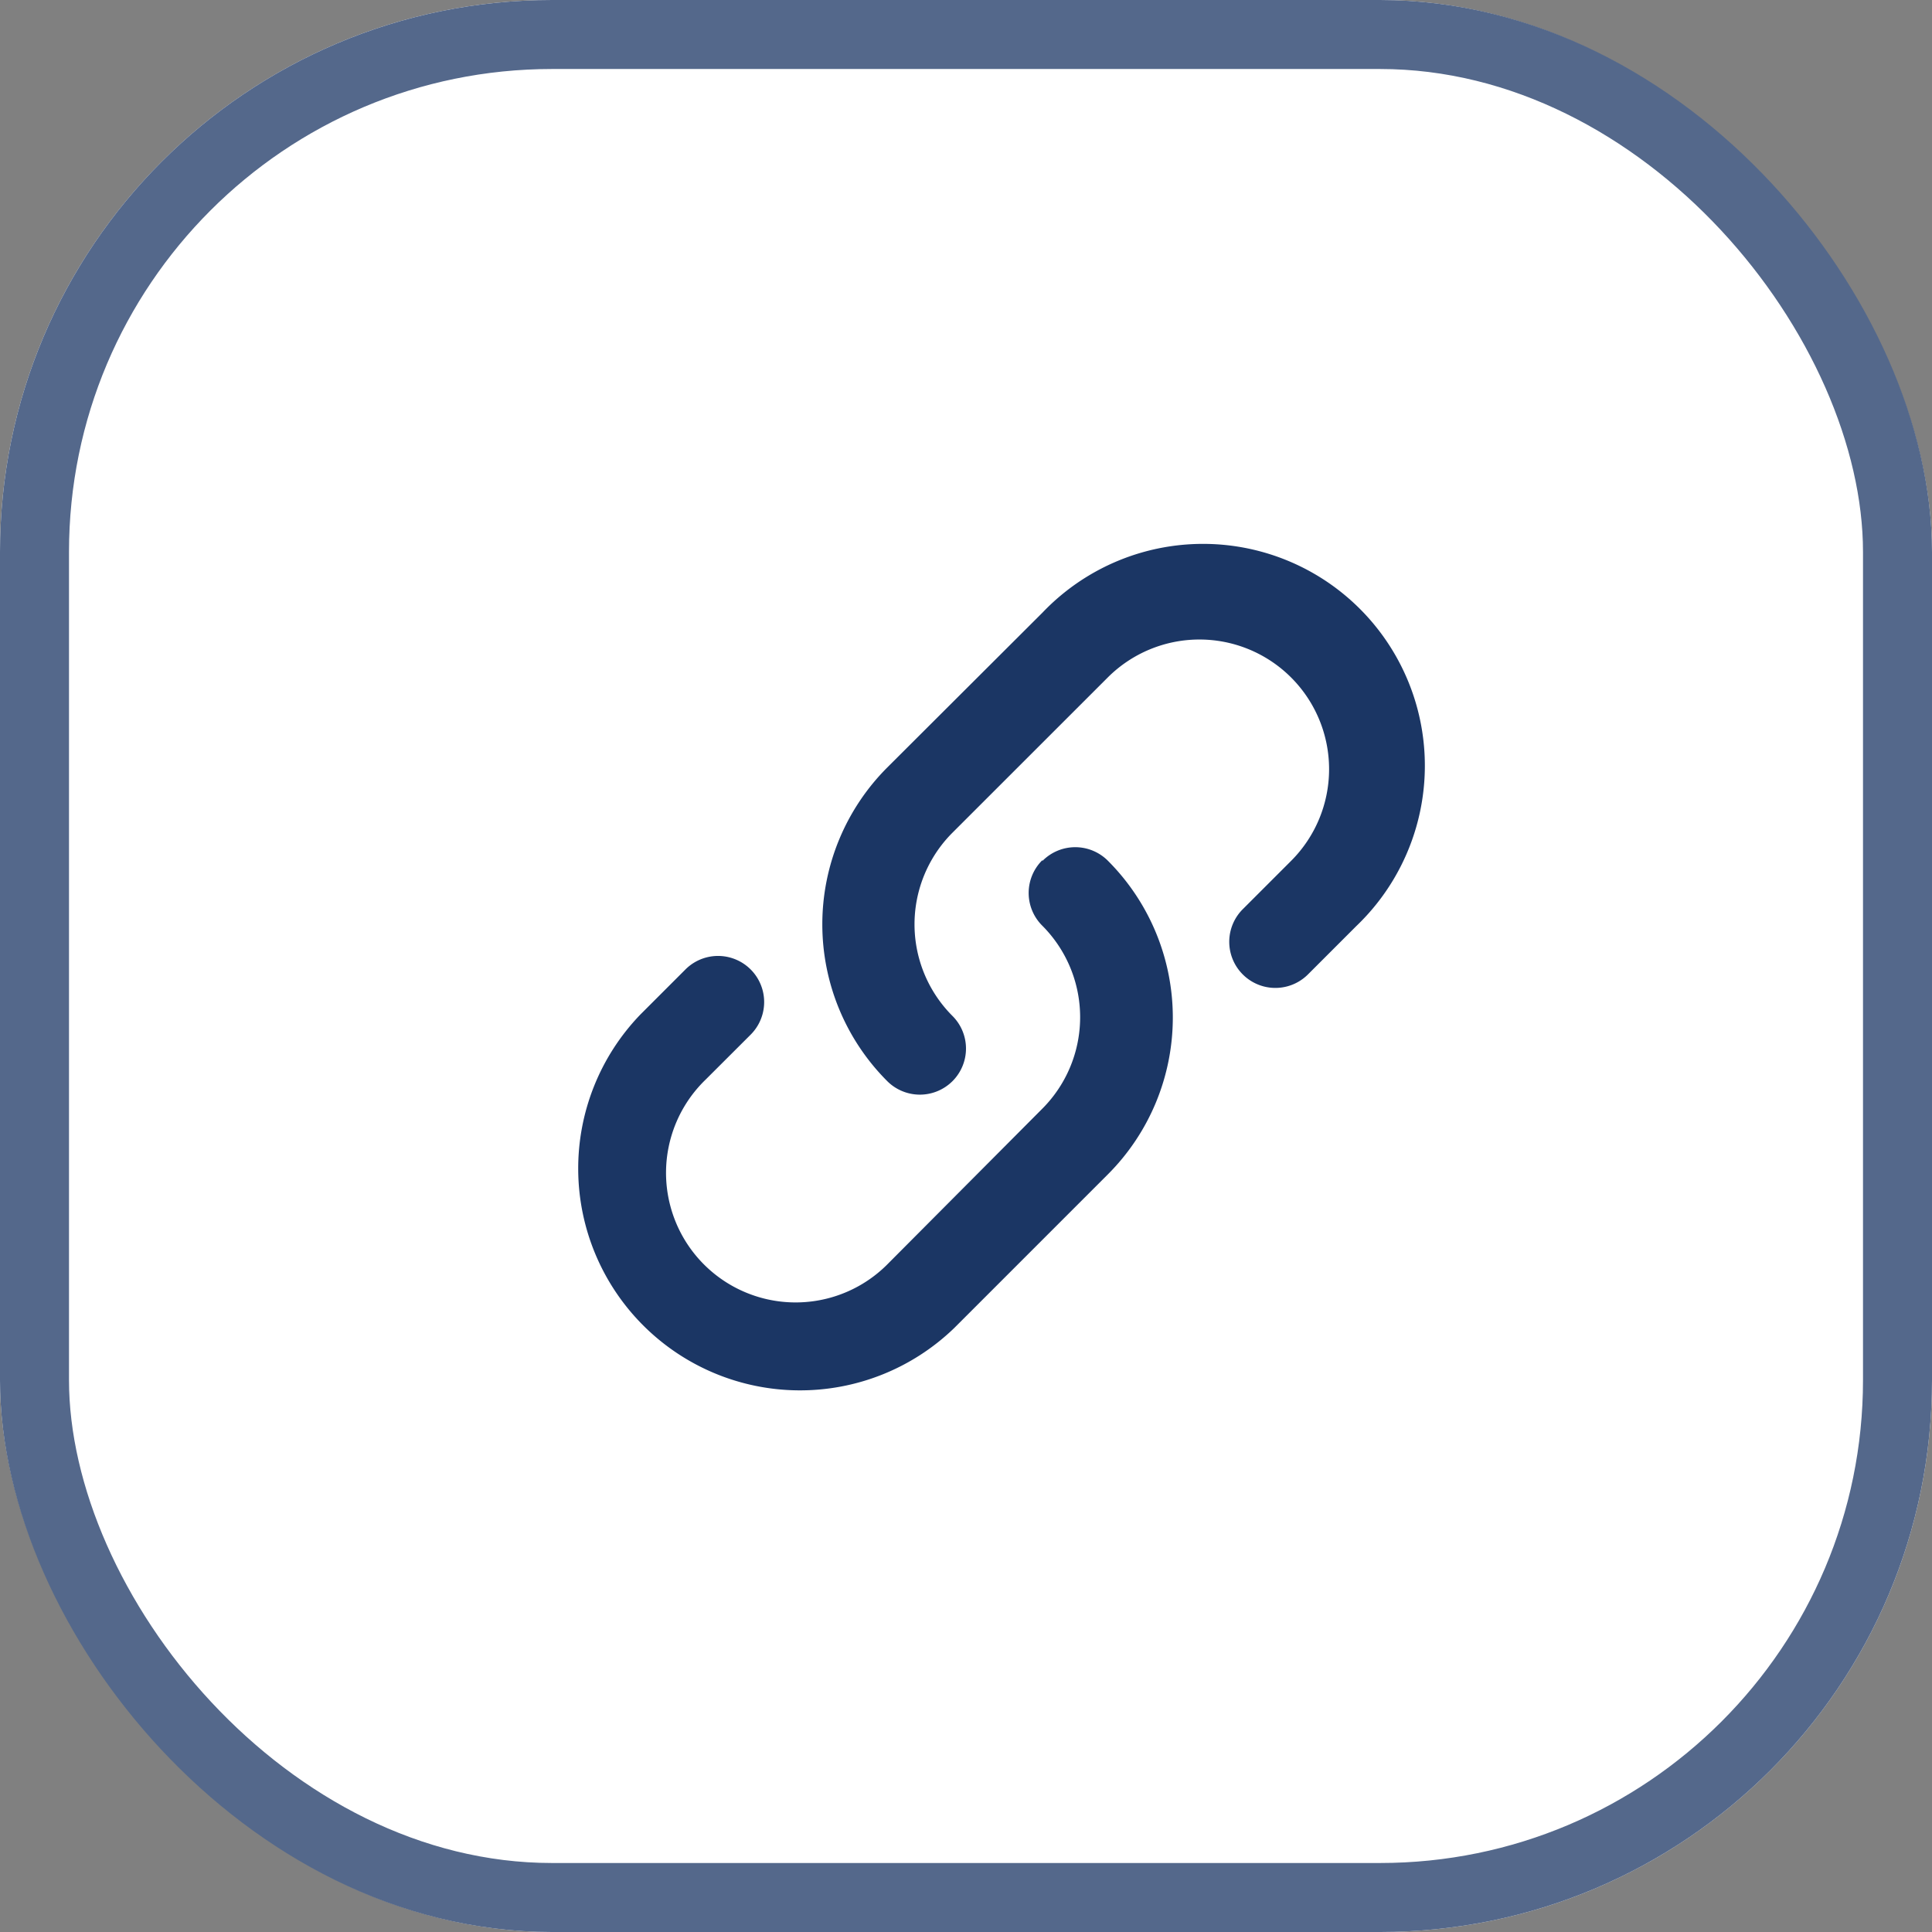 <svg xmlns="http://www.w3.org/2000/svg" width="28" height="28" viewBox="0 0 28 28">
    <rect x="0" y="0" width="28" height="28" fill="#808080" stroke="none"/>
    <g data-name="Rectangle 412" style="fill:#fff;stroke:#54688b">
        <rect width="28" height="28" rx="8" style="stroke:none"/>
        <rect x=".5" y=".5" width="27" height="27" rx="7.5" style="fill:none"/>
    </g>
    <path d="M7.855 10.092a.668.668 0 0 0 0-.945 1.878 1.878 0 0 1 0-2.656l2.251-2.25A1.878 1.878 0 0 1 12.762 6.9l-.7.7a.668.668 0 0 0 .945.945l.7-.7A3.215 3.215 0 1 0 9.161 3.3L6.91 5.546a3.215 3.215 0 0 0 0 4.546.669.669 0 0 0 .945 0zm1.3-3.2a.668.668 0 0 0 0 .945 1.878 1.878 0 0 1 0 2.656l-2.223 2.233a1.878 1.878 0 1 1-2.655-2.656l.653-.652a.668.668 0 1 0-.945-.945l-.652.652a3.215 3.215 0 0 0 4.546 4.546l2.228-2.228a3.215 3.215 0 0 0 0-4.546.668.668 0 0 0-.945 0z" transform="translate(5.949 5.577)" style="fill:#1b3664;fill-rule:evenodd"/>
</svg>
